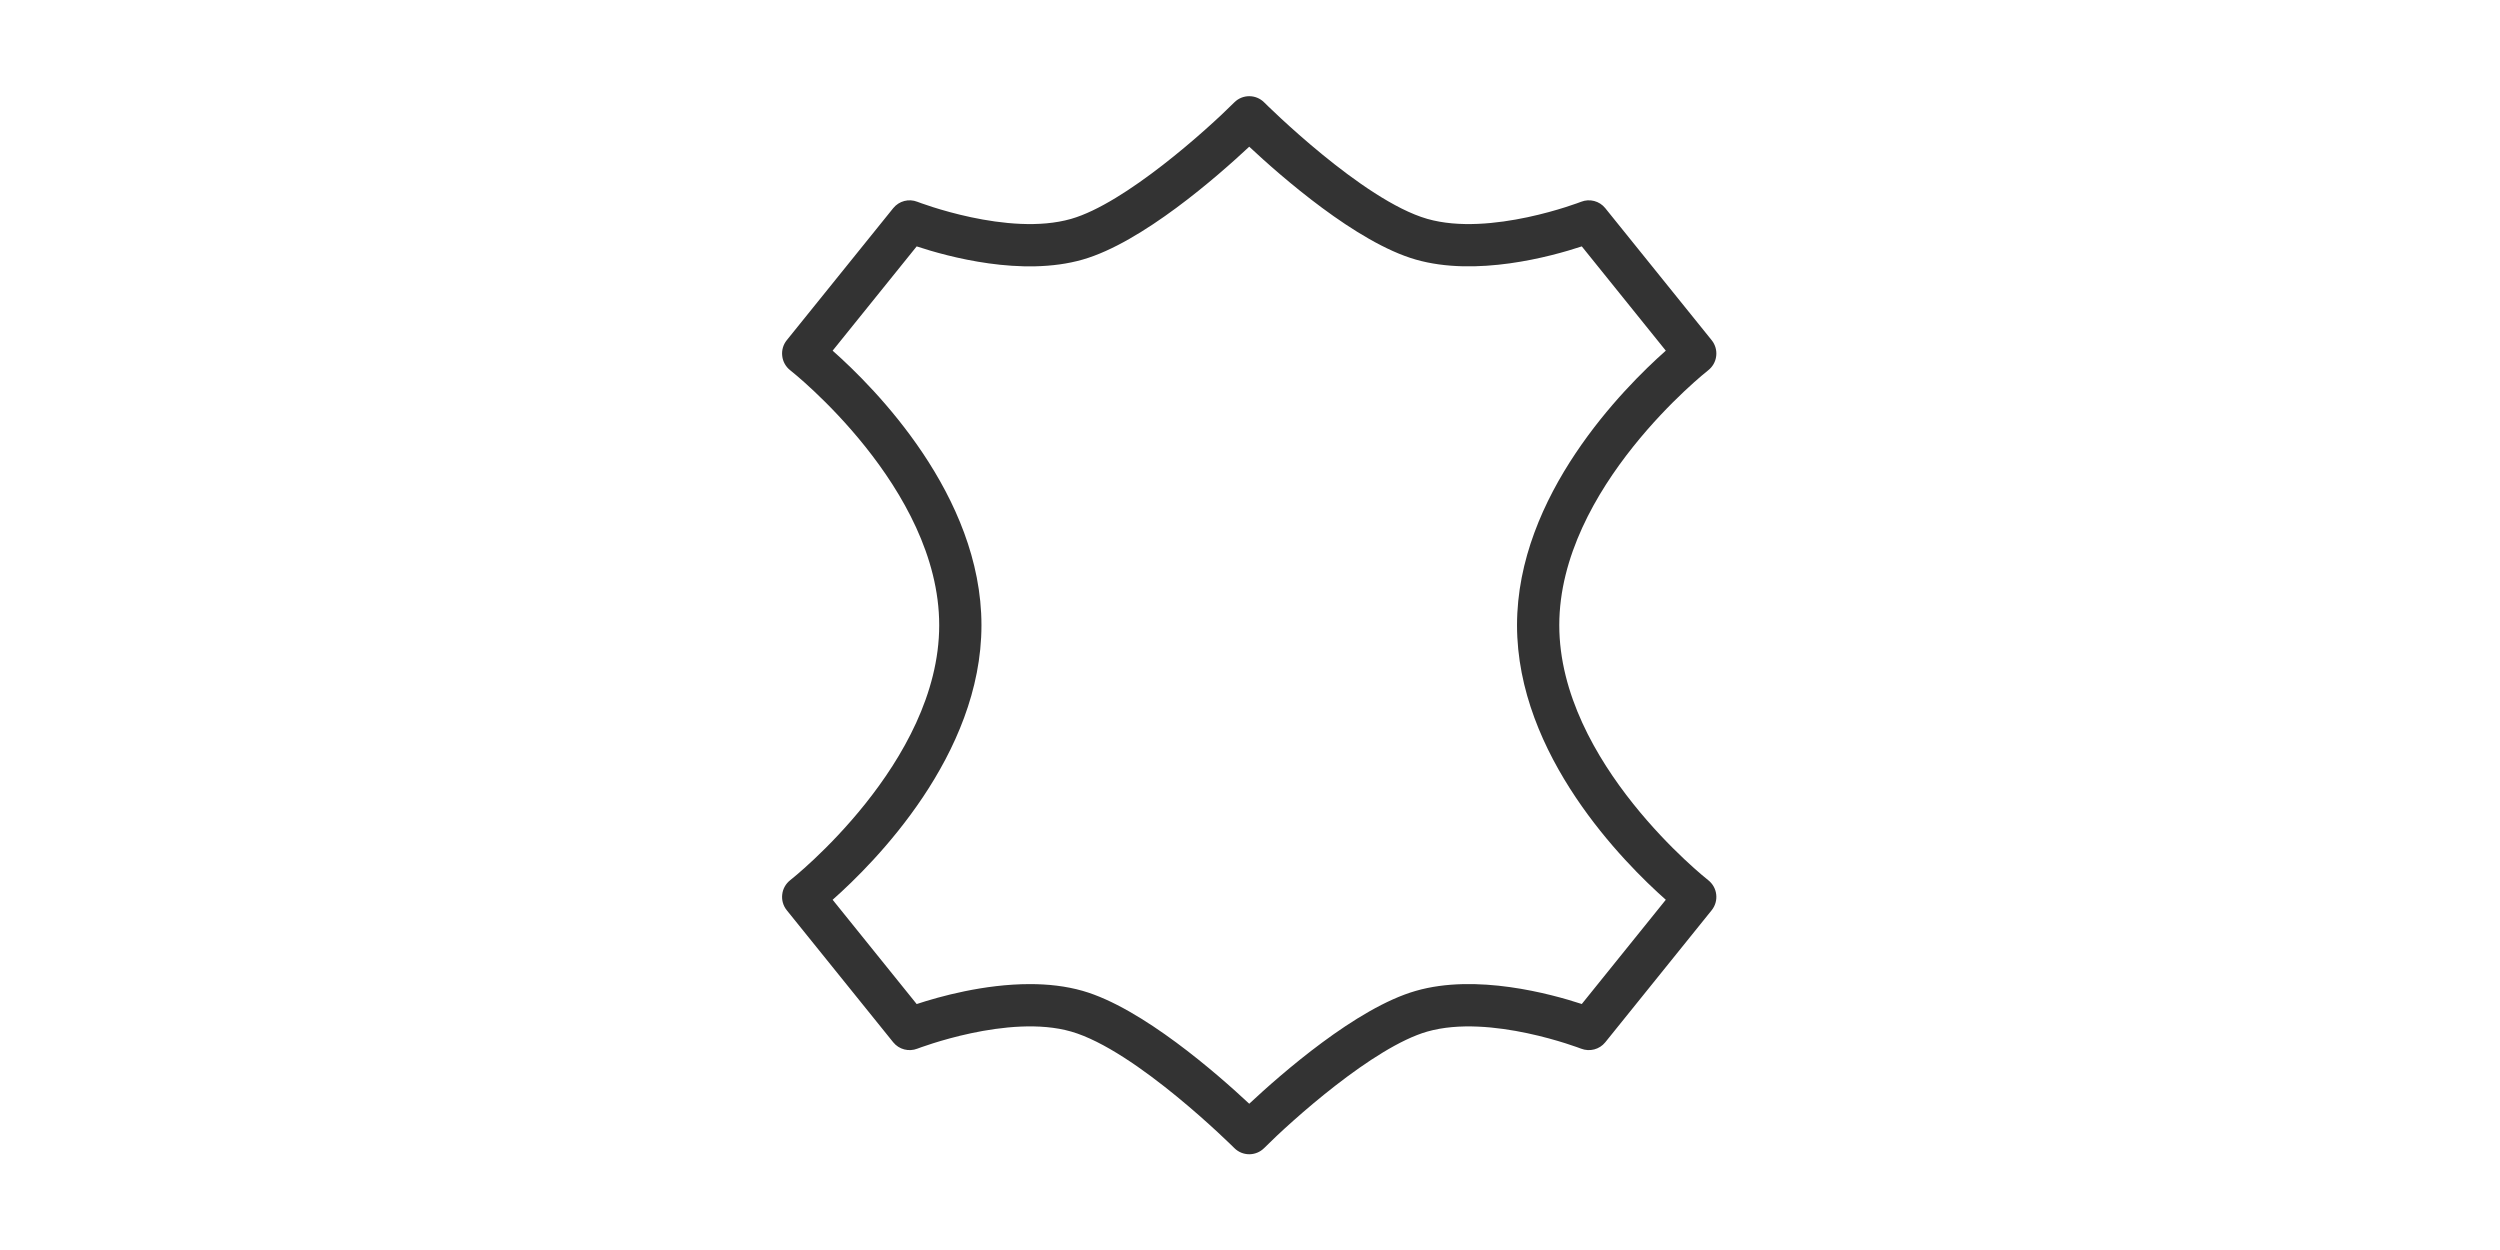 <svg xmlns="http://www.w3.org/2000/svg" xmlns:xlink="http://www.w3.org/1999/xlink" width="800" zoomAndPan="magnify" viewBox="0 0 600 300" height="400" preserveAspectRatio="xMidYMid meet" version="1.0"><defs><clipPath id="d54b9578a6"><path d="M 187.699 23.09 L 411.93 23.09 L 411.93 277.02 L 187.699 277.02 Z M 187.699 23.09 " clip-rule="nonzero"/></clipPath></defs><g clip-path="url(#d54b9578a6)"><path fill="#333333" d="M 247.16 236.184 C 251.457 236.184 255.785 236.641 259.852 237.809 C 274.059 241.875 292.203 257.777 299.816 264.898 C 307.43 257.777 325.566 241.875 339.793 237.809 C 354.273 233.633 372.125 238.504 379.629 240.961 L 399.793 215.945 C 389.707 207.008 364.086 181.238 364.086 150.051 C 364.086 118.867 389.707 93.098 399.793 84.16 L 379.629 59.133 C 372.125 61.613 354.266 66.461 339.781 62.297 C 325.566 58.23 307.43 42.328 299.816 35.207 C 292.203 42.328 274.059 58.23 259.852 62.297 C 245.336 66.473 227.5 61.613 220.004 59.133 L 199.832 84.16 C 209.93 93.098 235.551 118.867 235.551 150.051 C 235.551 181.238 209.93 207.008 199.832 215.945 L 220.004 240.973 C 225.402 239.188 236.152 236.184 247.16 236.184 Z M 299.816 277.02 C 298.52 277.02 297.223 276.523 296.234 275.531 C 295.996 275.297 272.625 252.023 257.062 247.57 C 242.012 243.254 220.391 251.605 220.172 251.676 C 218.113 252.48 215.77 251.875 214.375 250.152 L 188.824 218.457 C 187.961 217.395 187.574 216.027 187.734 214.676 C 187.879 213.316 188.582 212.09 189.652 211.242 C 190.012 210.969 225.41 183.043 225.41 150.051 C 225.41 117.062 190.012 89.141 189.652 88.863 C 188.582 88.02 187.879 86.789 187.734 85.426 C 187.574 84.078 187.961 82.711 188.824 81.648 L 214.375 49.957 C 215.77 48.23 218.113 47.617 220.172 48.43 C 220.391 48.512 241.965 56.863 257.062 52.535 C 270 48.836 289.719 31.102 296.234 24.574 C 298.211 22.59 301.422 22.59 303.402 24.574 C 303.637 24.812 327 48.086 342.562 52.535 C 357.691 56.863 379.254 48.512 379.457 48.43 C 381.512 47.617 383.875 48.23 385.262 49.957 L 410.801 81.648 C 411.66 82.711 412.051 84.078 411.891 85.426 C 411.746 86.789 411.039 88.02 409.973 88.863 C 409.613 89.141 374.227 117.062 374.227 150.051 C 374.227 183.043 409.613 210.969 409.973 211.242 C 411.039 212.09 411.746 213.316 411.891 214.676 C 412.051 216.027 411.66 217.395 410.801 218.457 L 385.262 250.152 C 383.875 251.875 381.512 252.48 379.457 251.676 C 379.254 251.605 357.703 243.266 342.574 247.57 C 329.625 251.273 309.906 269.004 303.402 275.531 C 302.41 276.523 301.117 277.02 299.816 277.02 " fill-opacity="1" fill-rule="nonzero"/></g></svg>